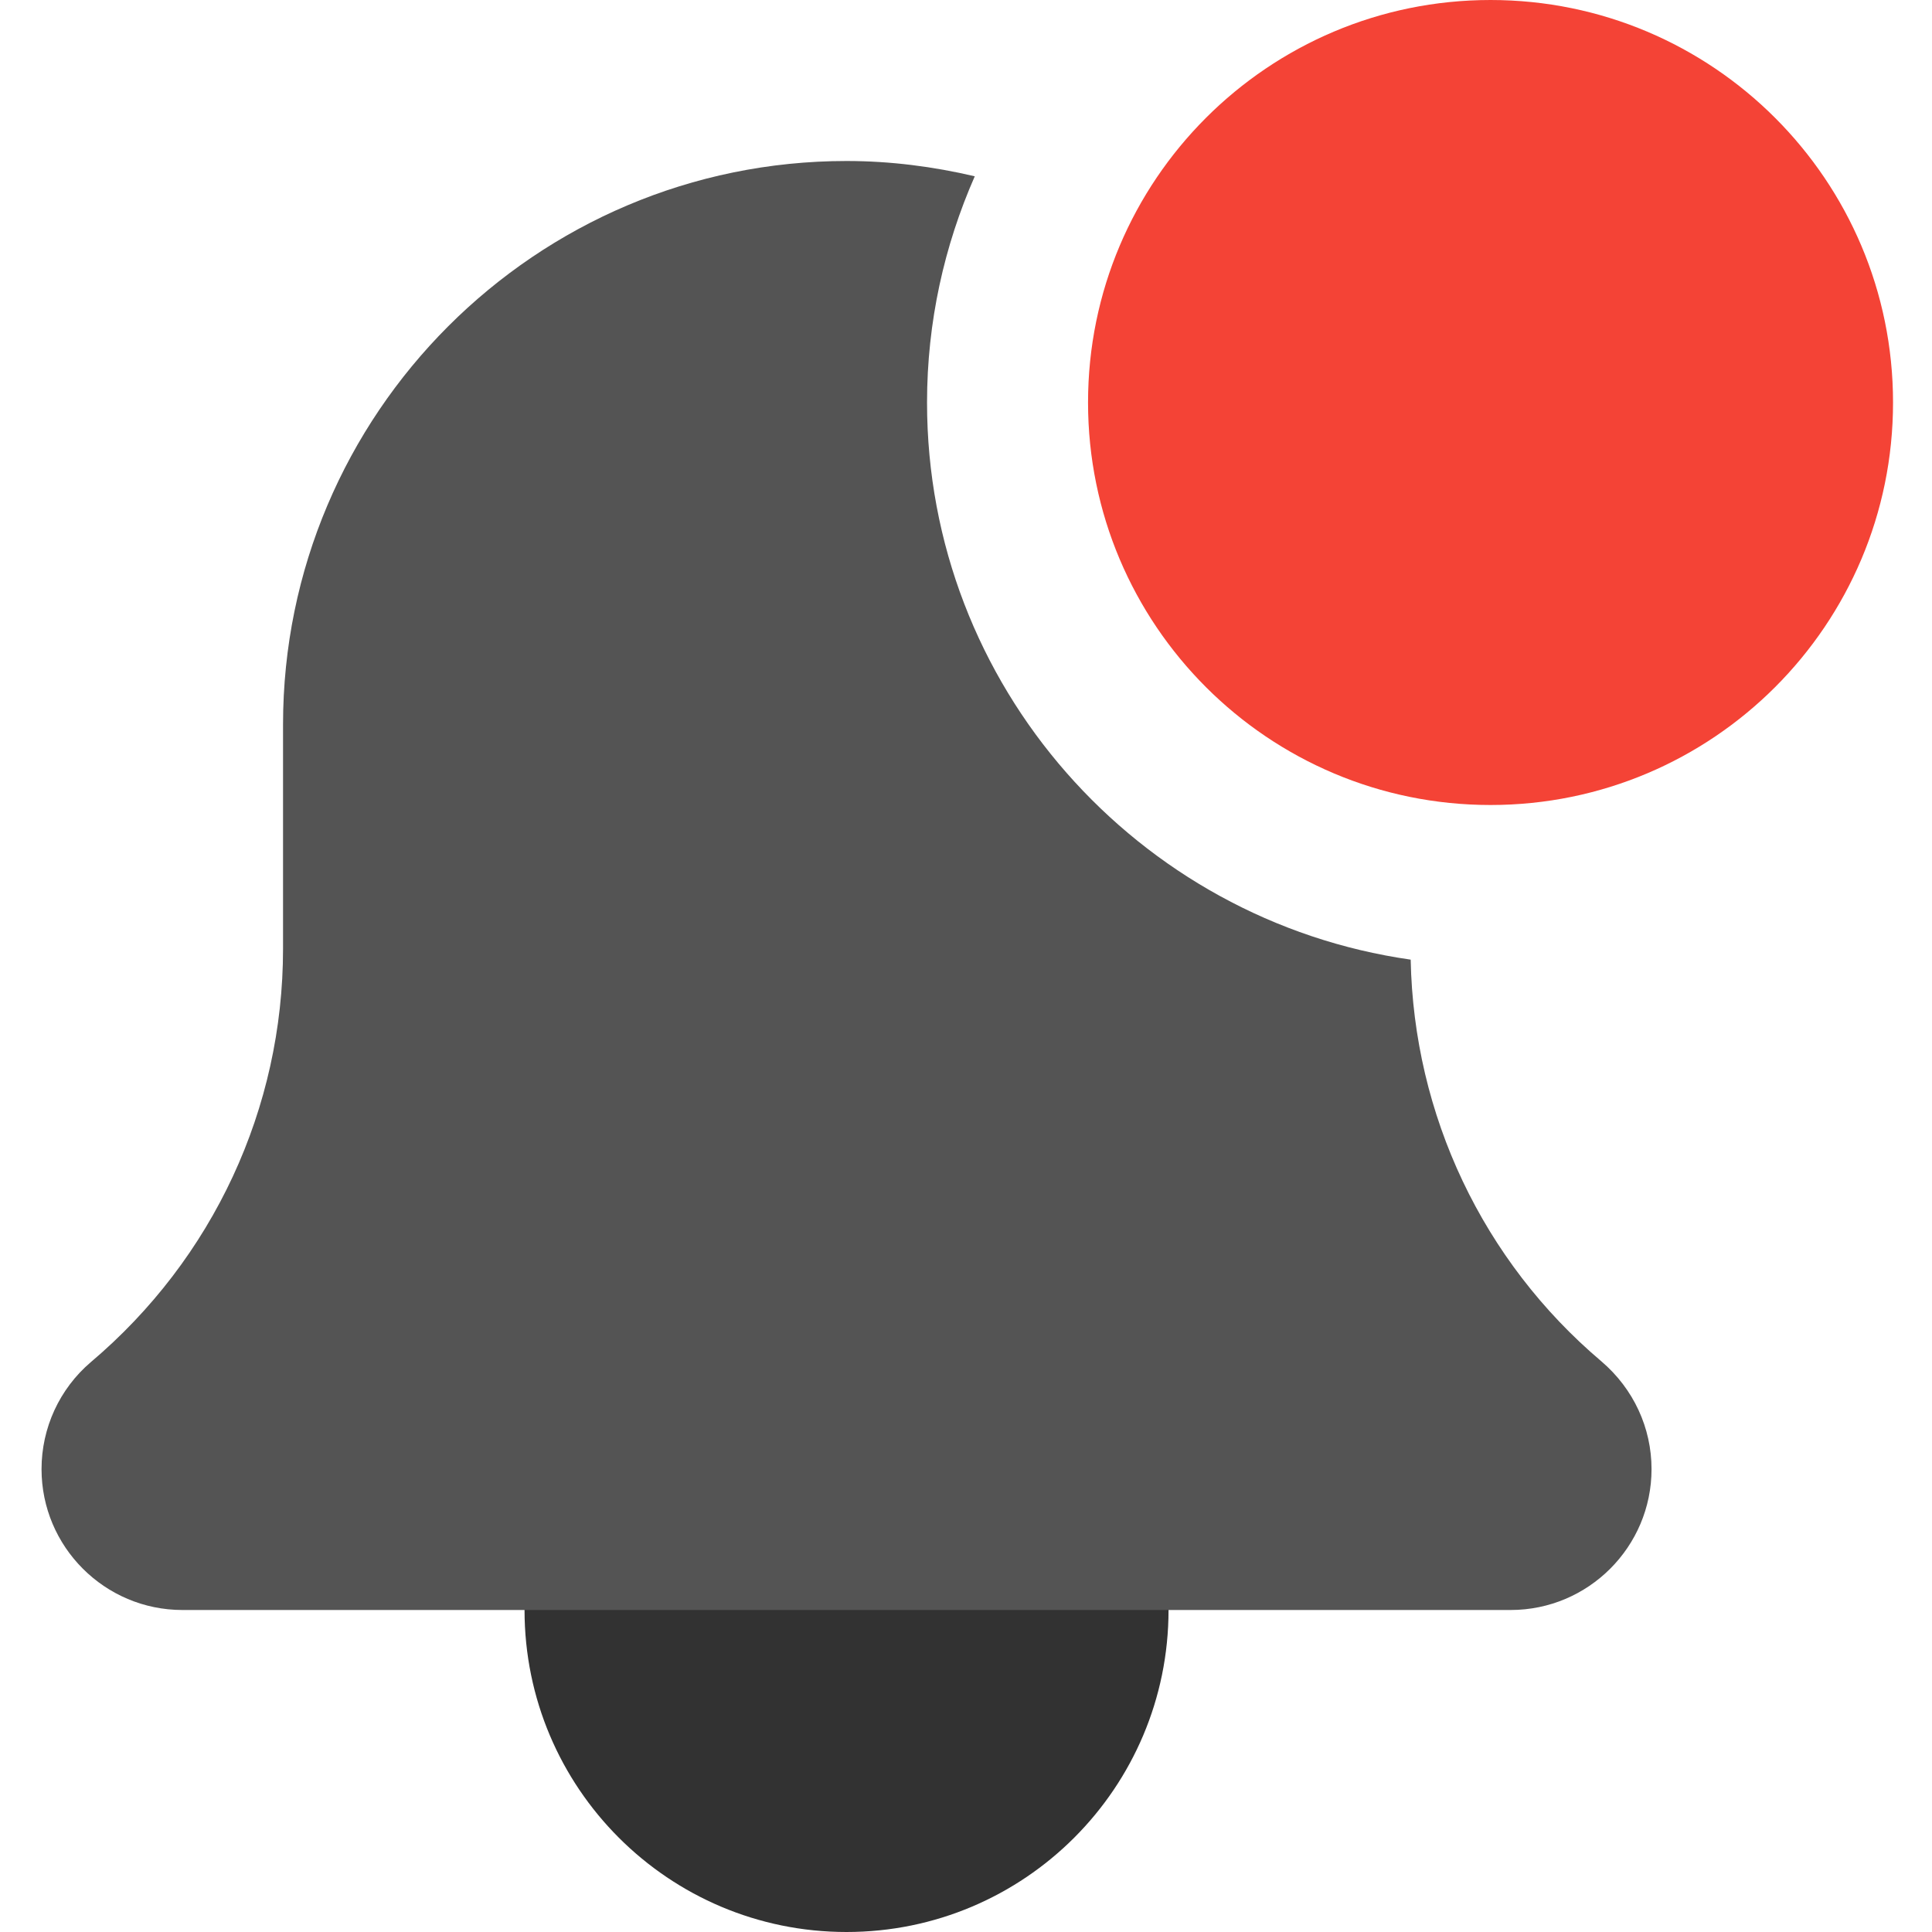 <svg width="24" height="24" viewBox="0 0 24 24" fill="none" xmlns="http://www.w3.org/2000/svg">
<path d="M14.516 20C14.516 22.209 12.725 24 10.516 24C8.306 24 6.516 22.209 6.516 20C6.516 17.791 8.306 16 10.516 16C12.725 16 14.516 17.791 14.516 20Z" fill="#323232"/>
<path d="M17.524 11.921C14.133 11.437 11.516 8.522 11.516 5C11.516 4 11.73 3.051 12.109 2.19C11.597 2.07 11.065 2 10.516 2C6.656 2 3.516 5.14 3.516 9V11.788C3.516 13.767 2.649 15.635 1.128 16.921C0.739 17.253 0.516 17.738 0.516 18.25C0.516 19.215 1.301 20 2.266 20H18.766C19.731 20 20.516 19.215 20.516 18.25C20.516 17.738 20.293 17.253 19.894 16.912C18.418 15.663 17.562 13.85 17.524 11.921Z" fill="#545454"/>
<path d="M23.516 5C23.516 7.761 21.277 10 18.516 10C15.754 10 13.516 7.761 13.516 5C13.516 2.239 15.754 0 18.516 0C21.277 0 23.516 2.239 23.516 5Z" fill="#F44336"/>
</svg>
